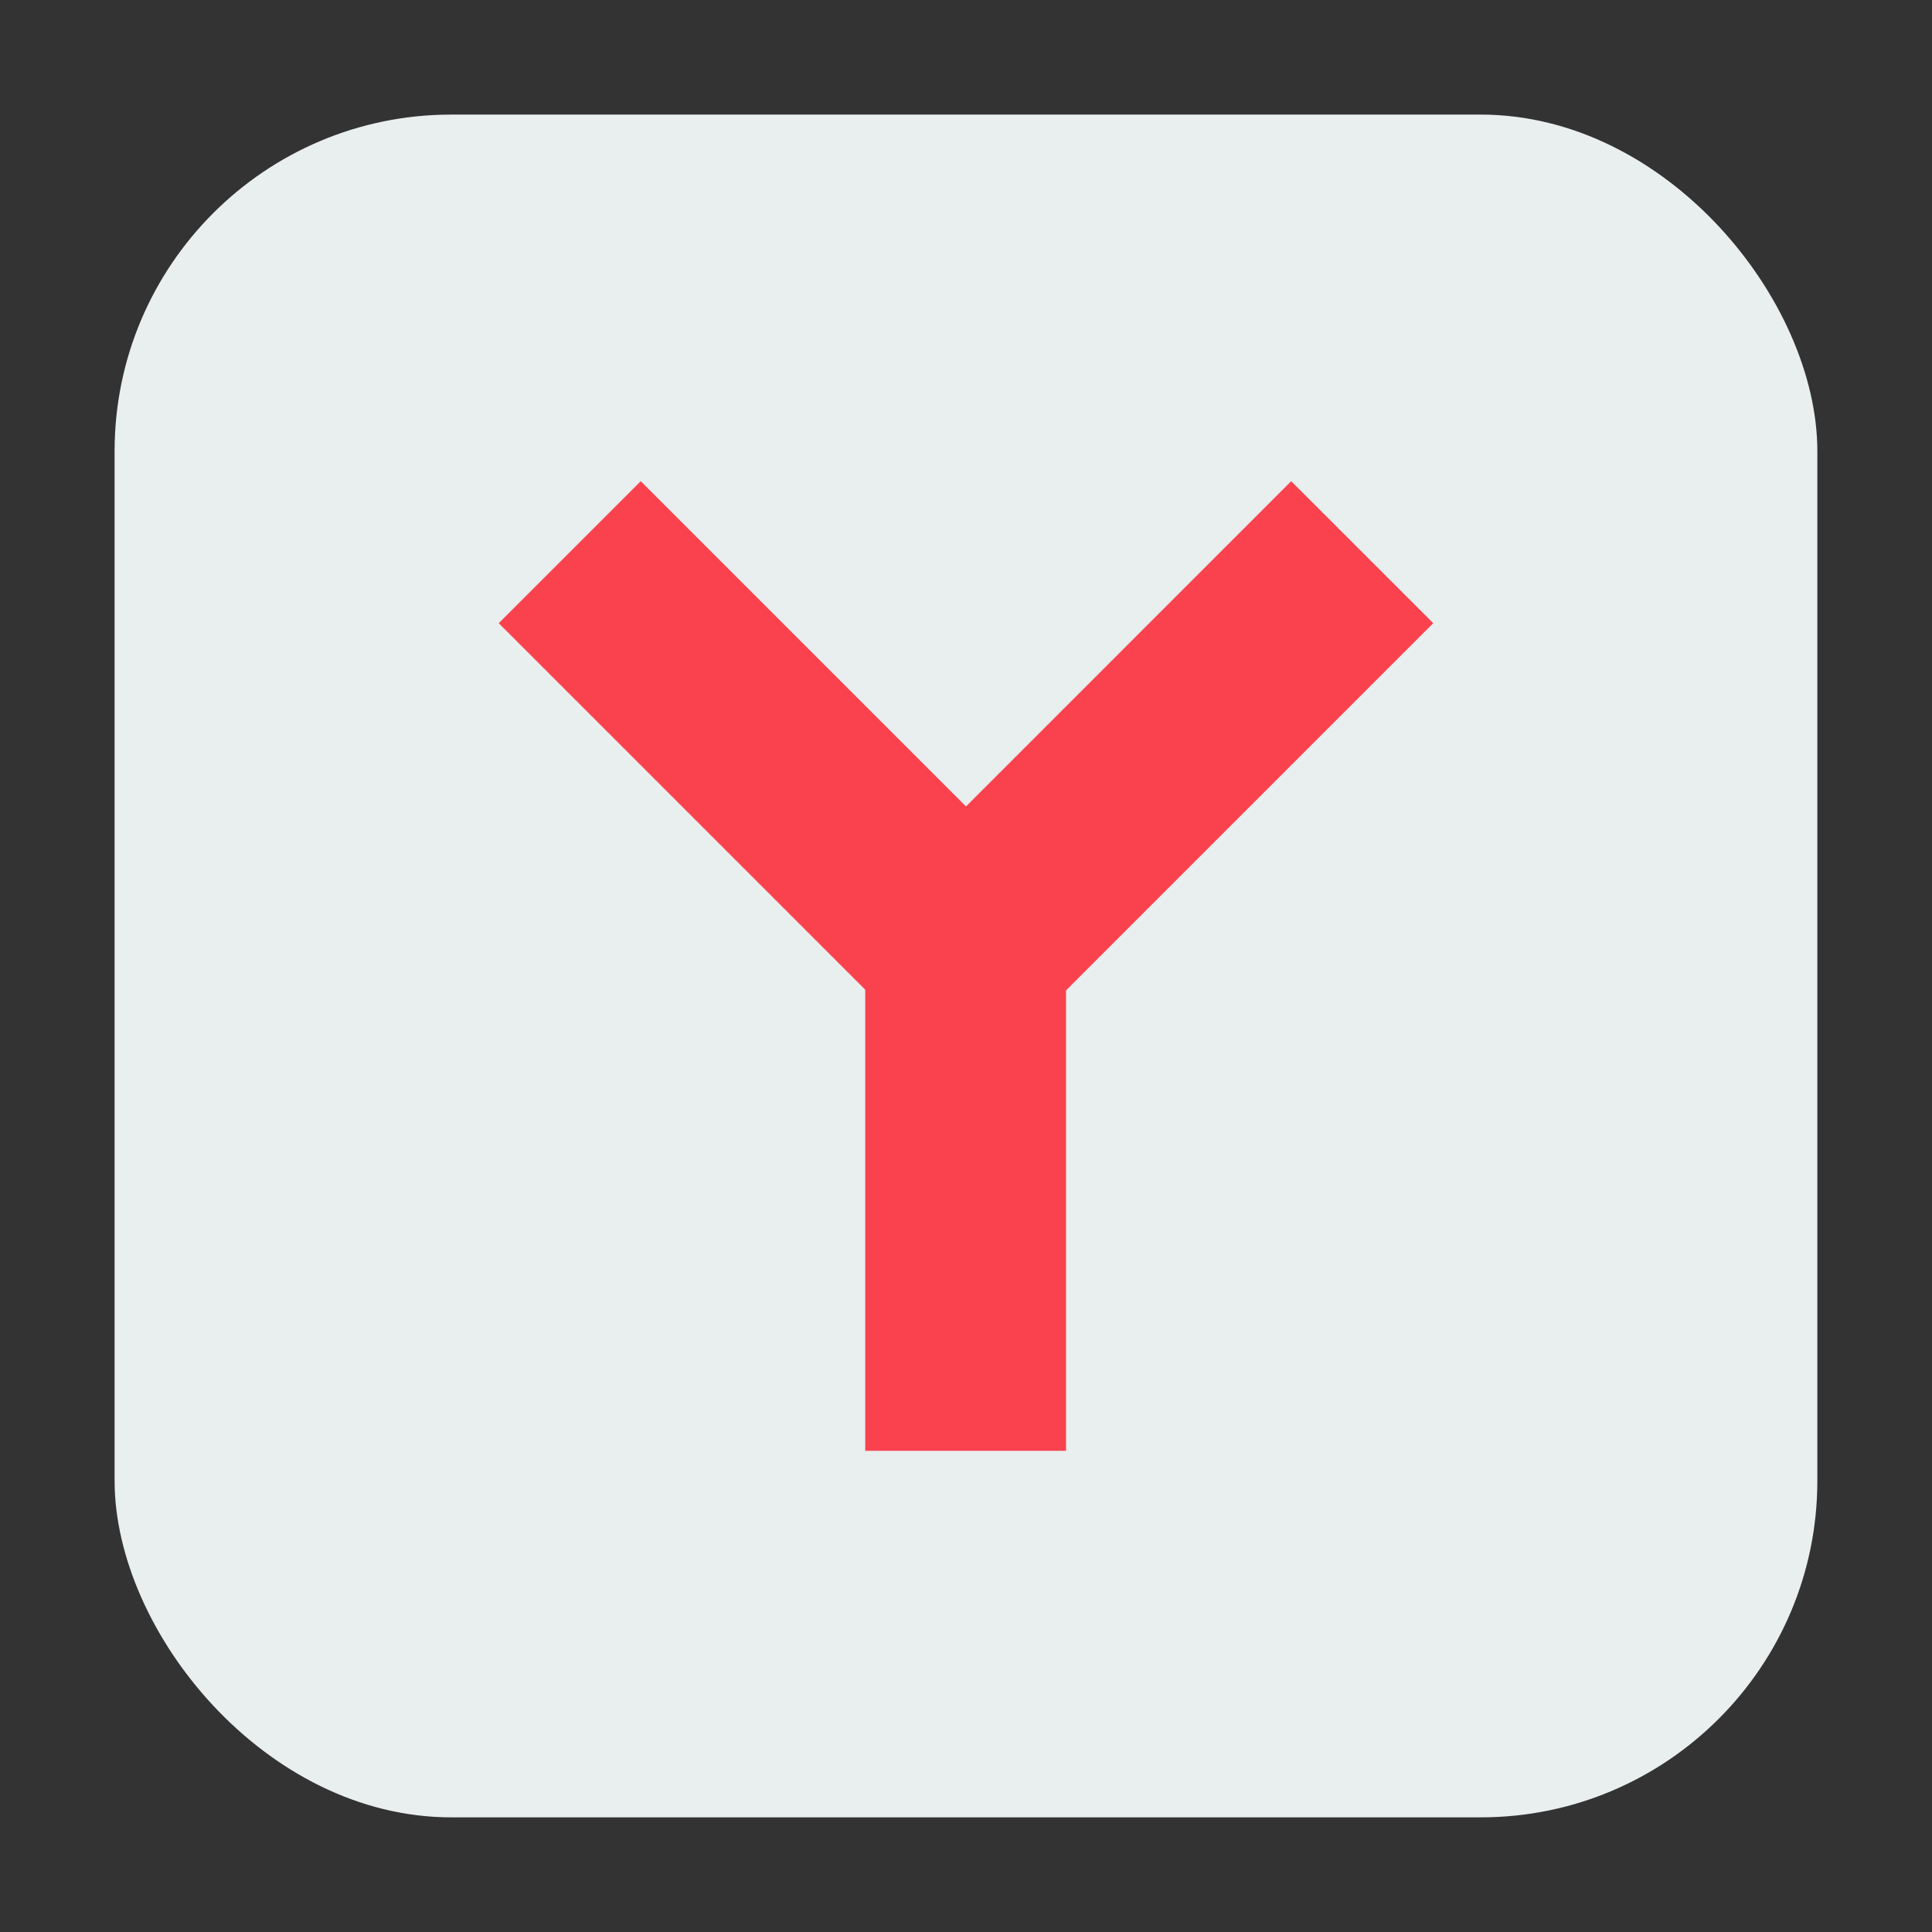 <svg xmlns="http://www.w3.org/2000/svg" version="1" width="32" height="32"><rect width="100%" height="100%" fill="#333333" stroke="none"/><rect ry="5.575" y="1.898" x="1.898" height="28.203" width="28.203" fill="#e9eeee" fill-rule="evenodd"/><g fill="#fa424e"><path d="M14.331 14.052h3.326v9.978h-3.326z"/><path d="M21.386 7.97l2.353 2.352-7.056 7.056-2.352-2.352z"/><path d="M10.613 7.97l-2.352 2.352 7.056 7.056 2.352-2.352z"/></g></svg>